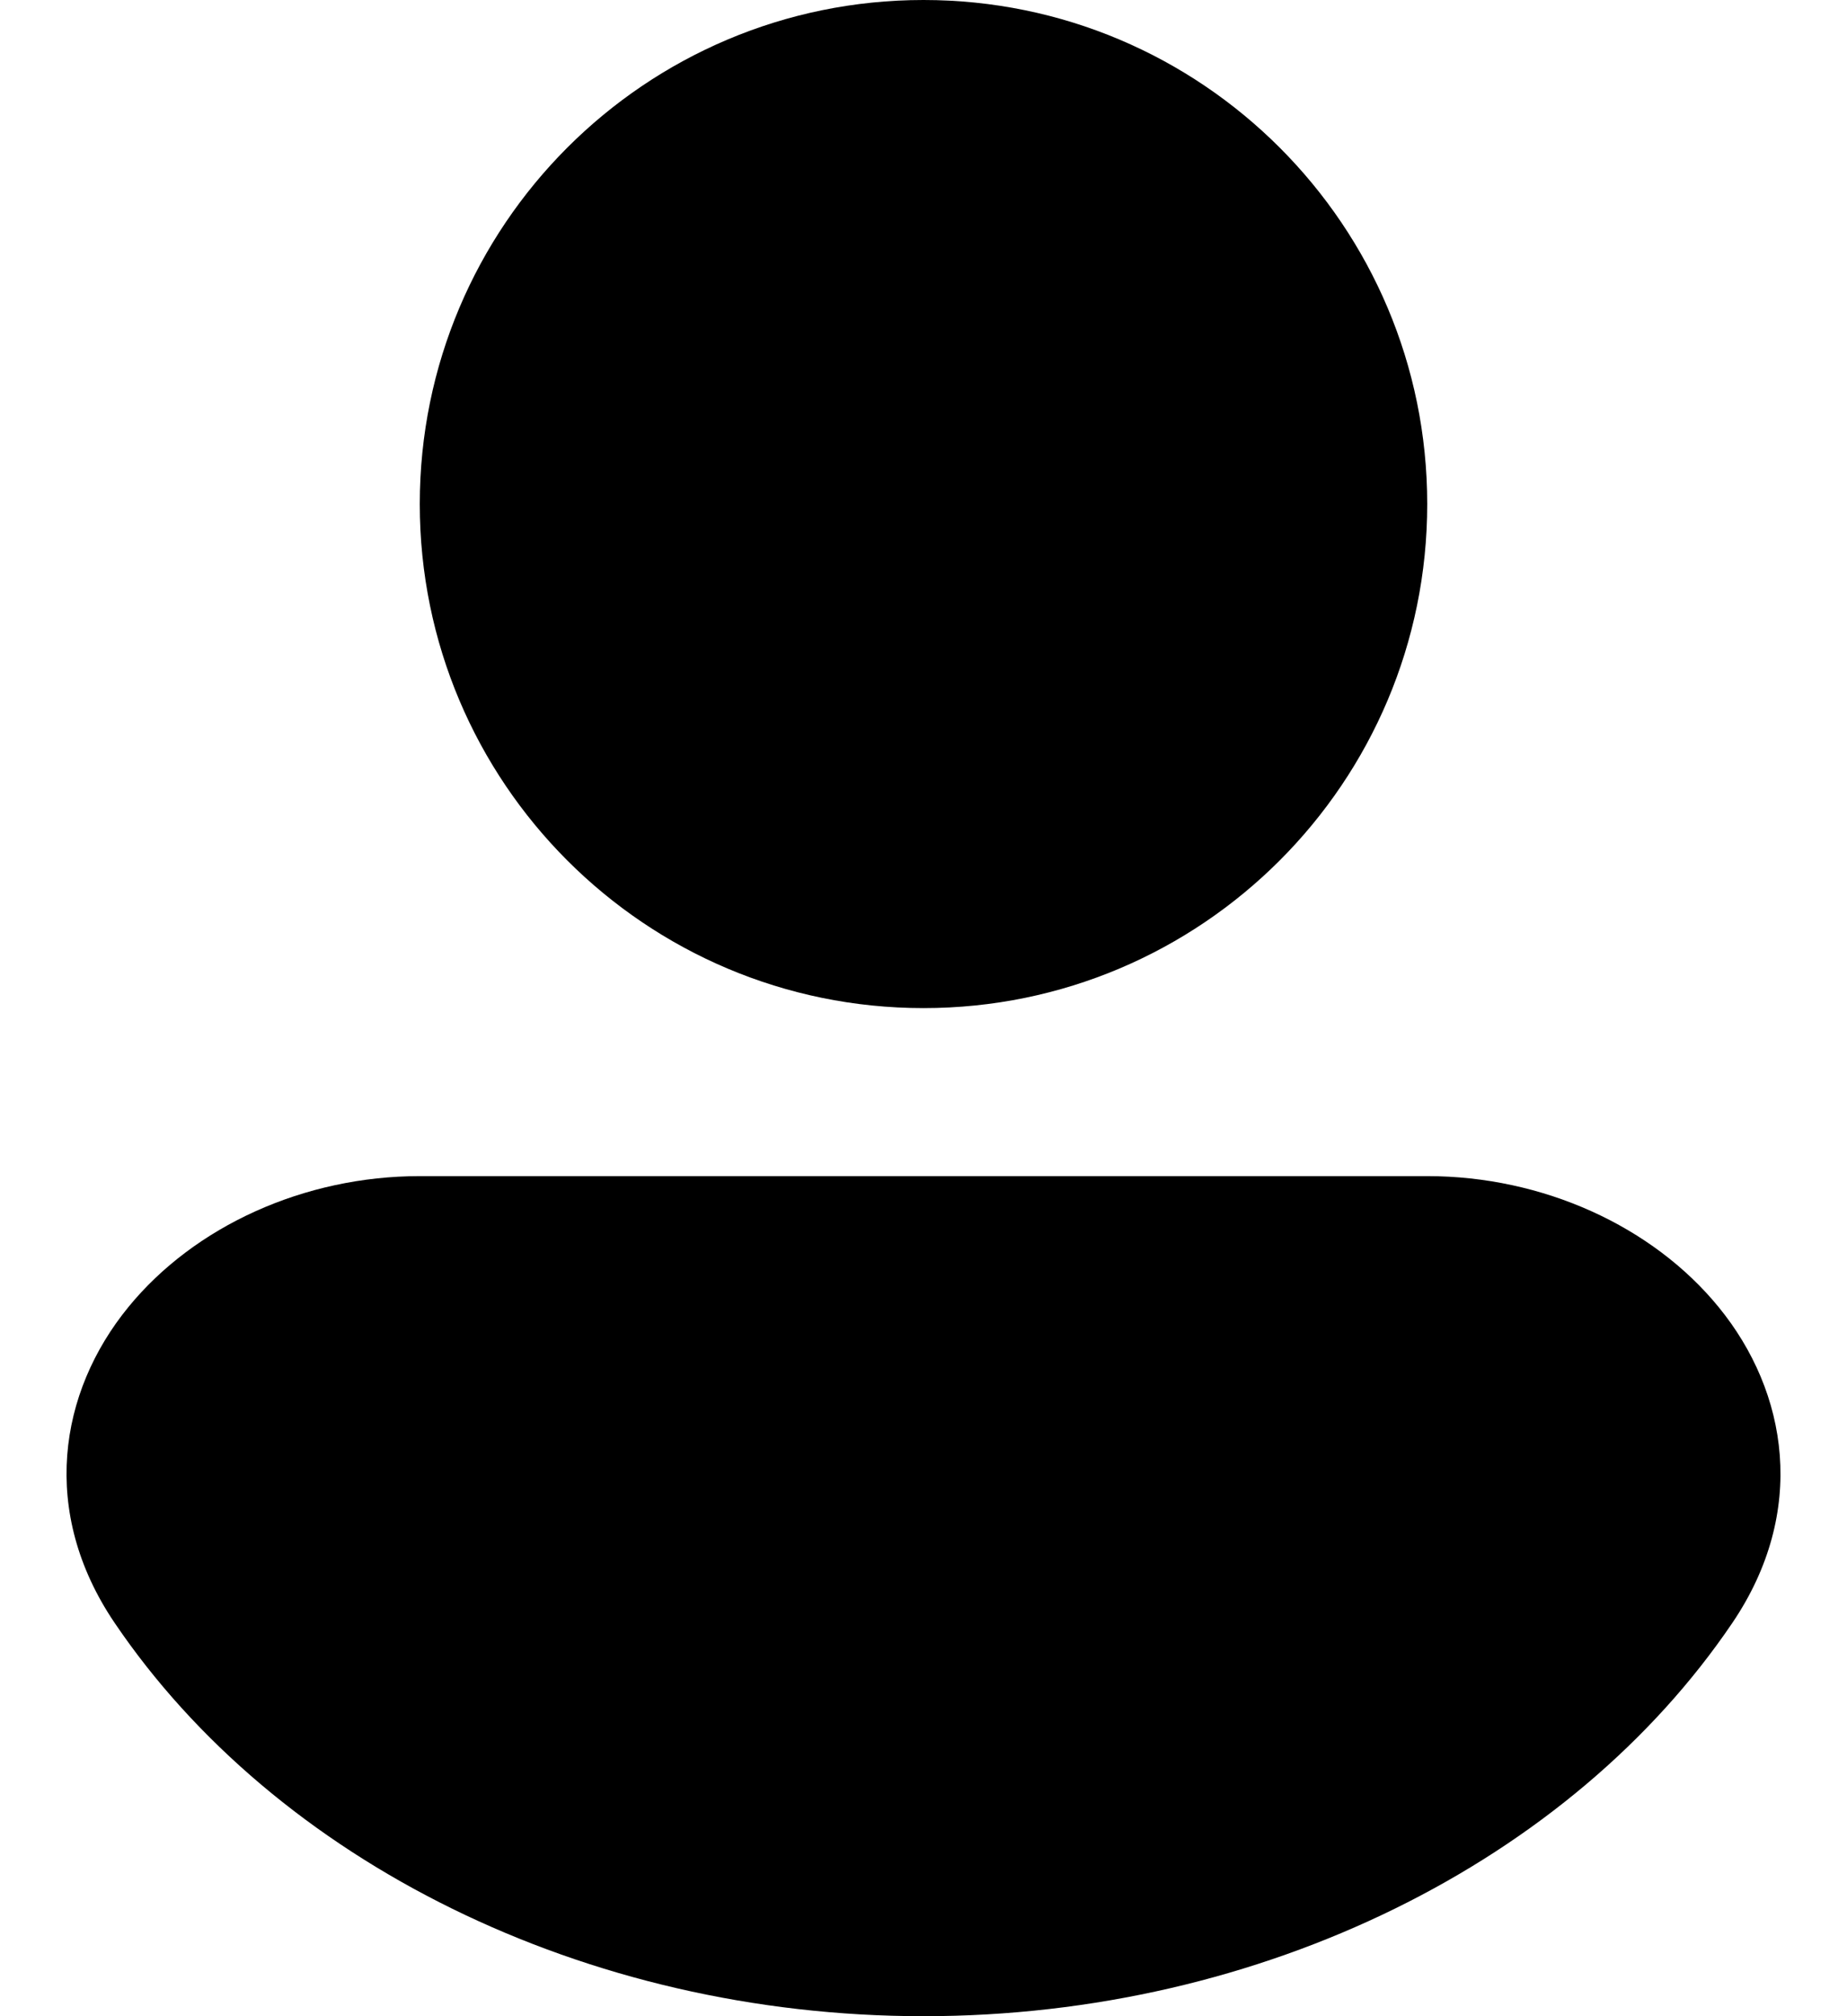 <svg width="22" height="24" viewBox="0 0 22 24" fill="none" xmlns="http://www.w3.org/2000/svg">
<path id="Profile" d="M17 14C18.376 14 19.683 14.595 20.471 15.559C21.3 16.573 21.529 17.996 20.636 19.316C18.719 22.149 15.039 24 11 24C6.961 24 3.281 22.149 1.364 19.316C0.471 17.996 0.7 16.573 1.529 15.559C2.317 14.595 3.624 14 5 14H17ZM11 0C14.314 0 17 2.686 17 6C17 9.314 14.314 12 11 12C7.686 12 5 9.314 5 6C5 2.686 7.686 7.35406e-05 11 0Z" fill="currentColor"/>
</svg>
